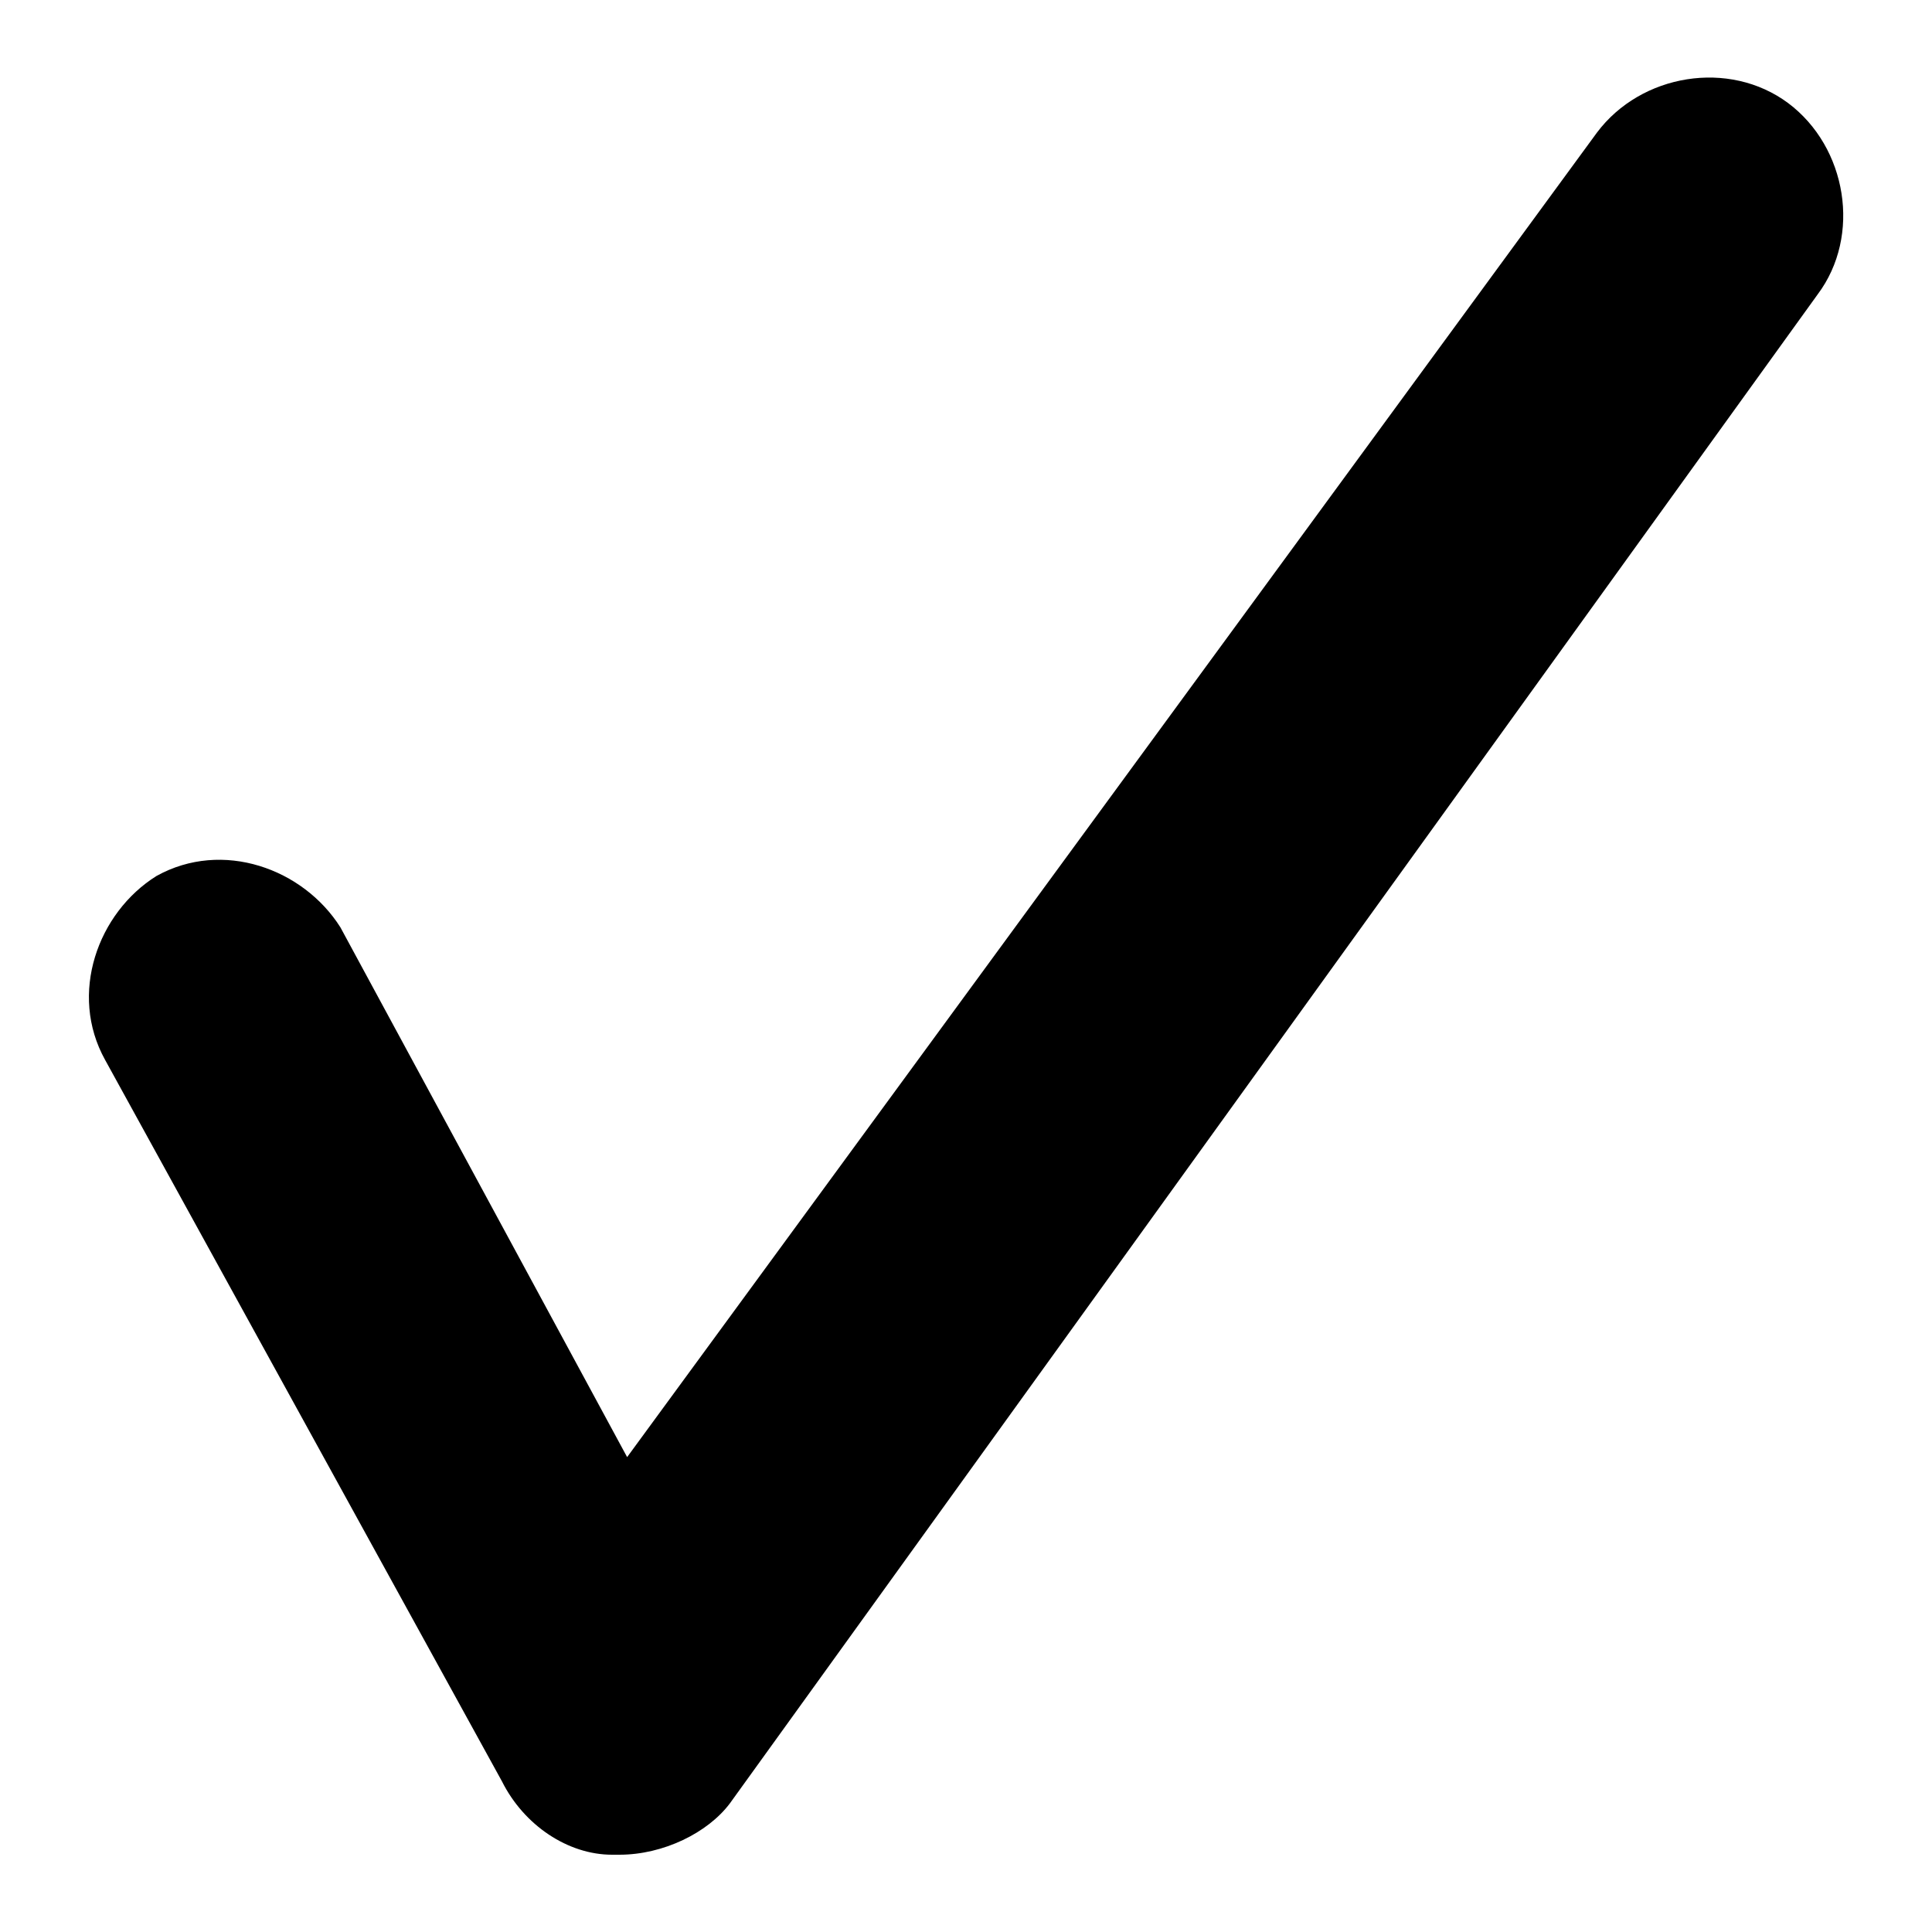 <?xml version="1.0" encoding="utf-8"?>
<!-- Generator: Adobe Illustrator 19.2.1, SVG Export Plug-In . SVG Version: 6.00 Build 0)  -->
<!DOCTYPE svg PUBLIC "-//W3C//DTD SVG 1.1//EN" "http://www.w3.org/Graphics/SVG/1.1/DTD/svg11.dtd">
<svg version="1.1" id="Ebene_1" xmlns="http://www.w3.org/2000/svg" xmlns:xlink="http://www.w3.org/1999/xlink" x="0px" y="0px"
	 viewBox="0 0 500 500" style="enable-background:new 0 0 500 500;" xml:space="preserve">
<path d="M160.3,480h-1.9c-11.4,0-22.8-7.6-28.5-19L27.2,274.3c-9.5-17.1-1.9-38.1,13.3-47.6c17.1-9.5,38-1.9,47.6,13.3l74.2,137.1
	l251-342.8c11.4-15.2,34.2-19,49.5-7.6c15.2,11.4,19,34.3,7.6,49.5L188.9,466.7C183.2,474.3,171.7,480,160.3,480z"/>
</svg>
